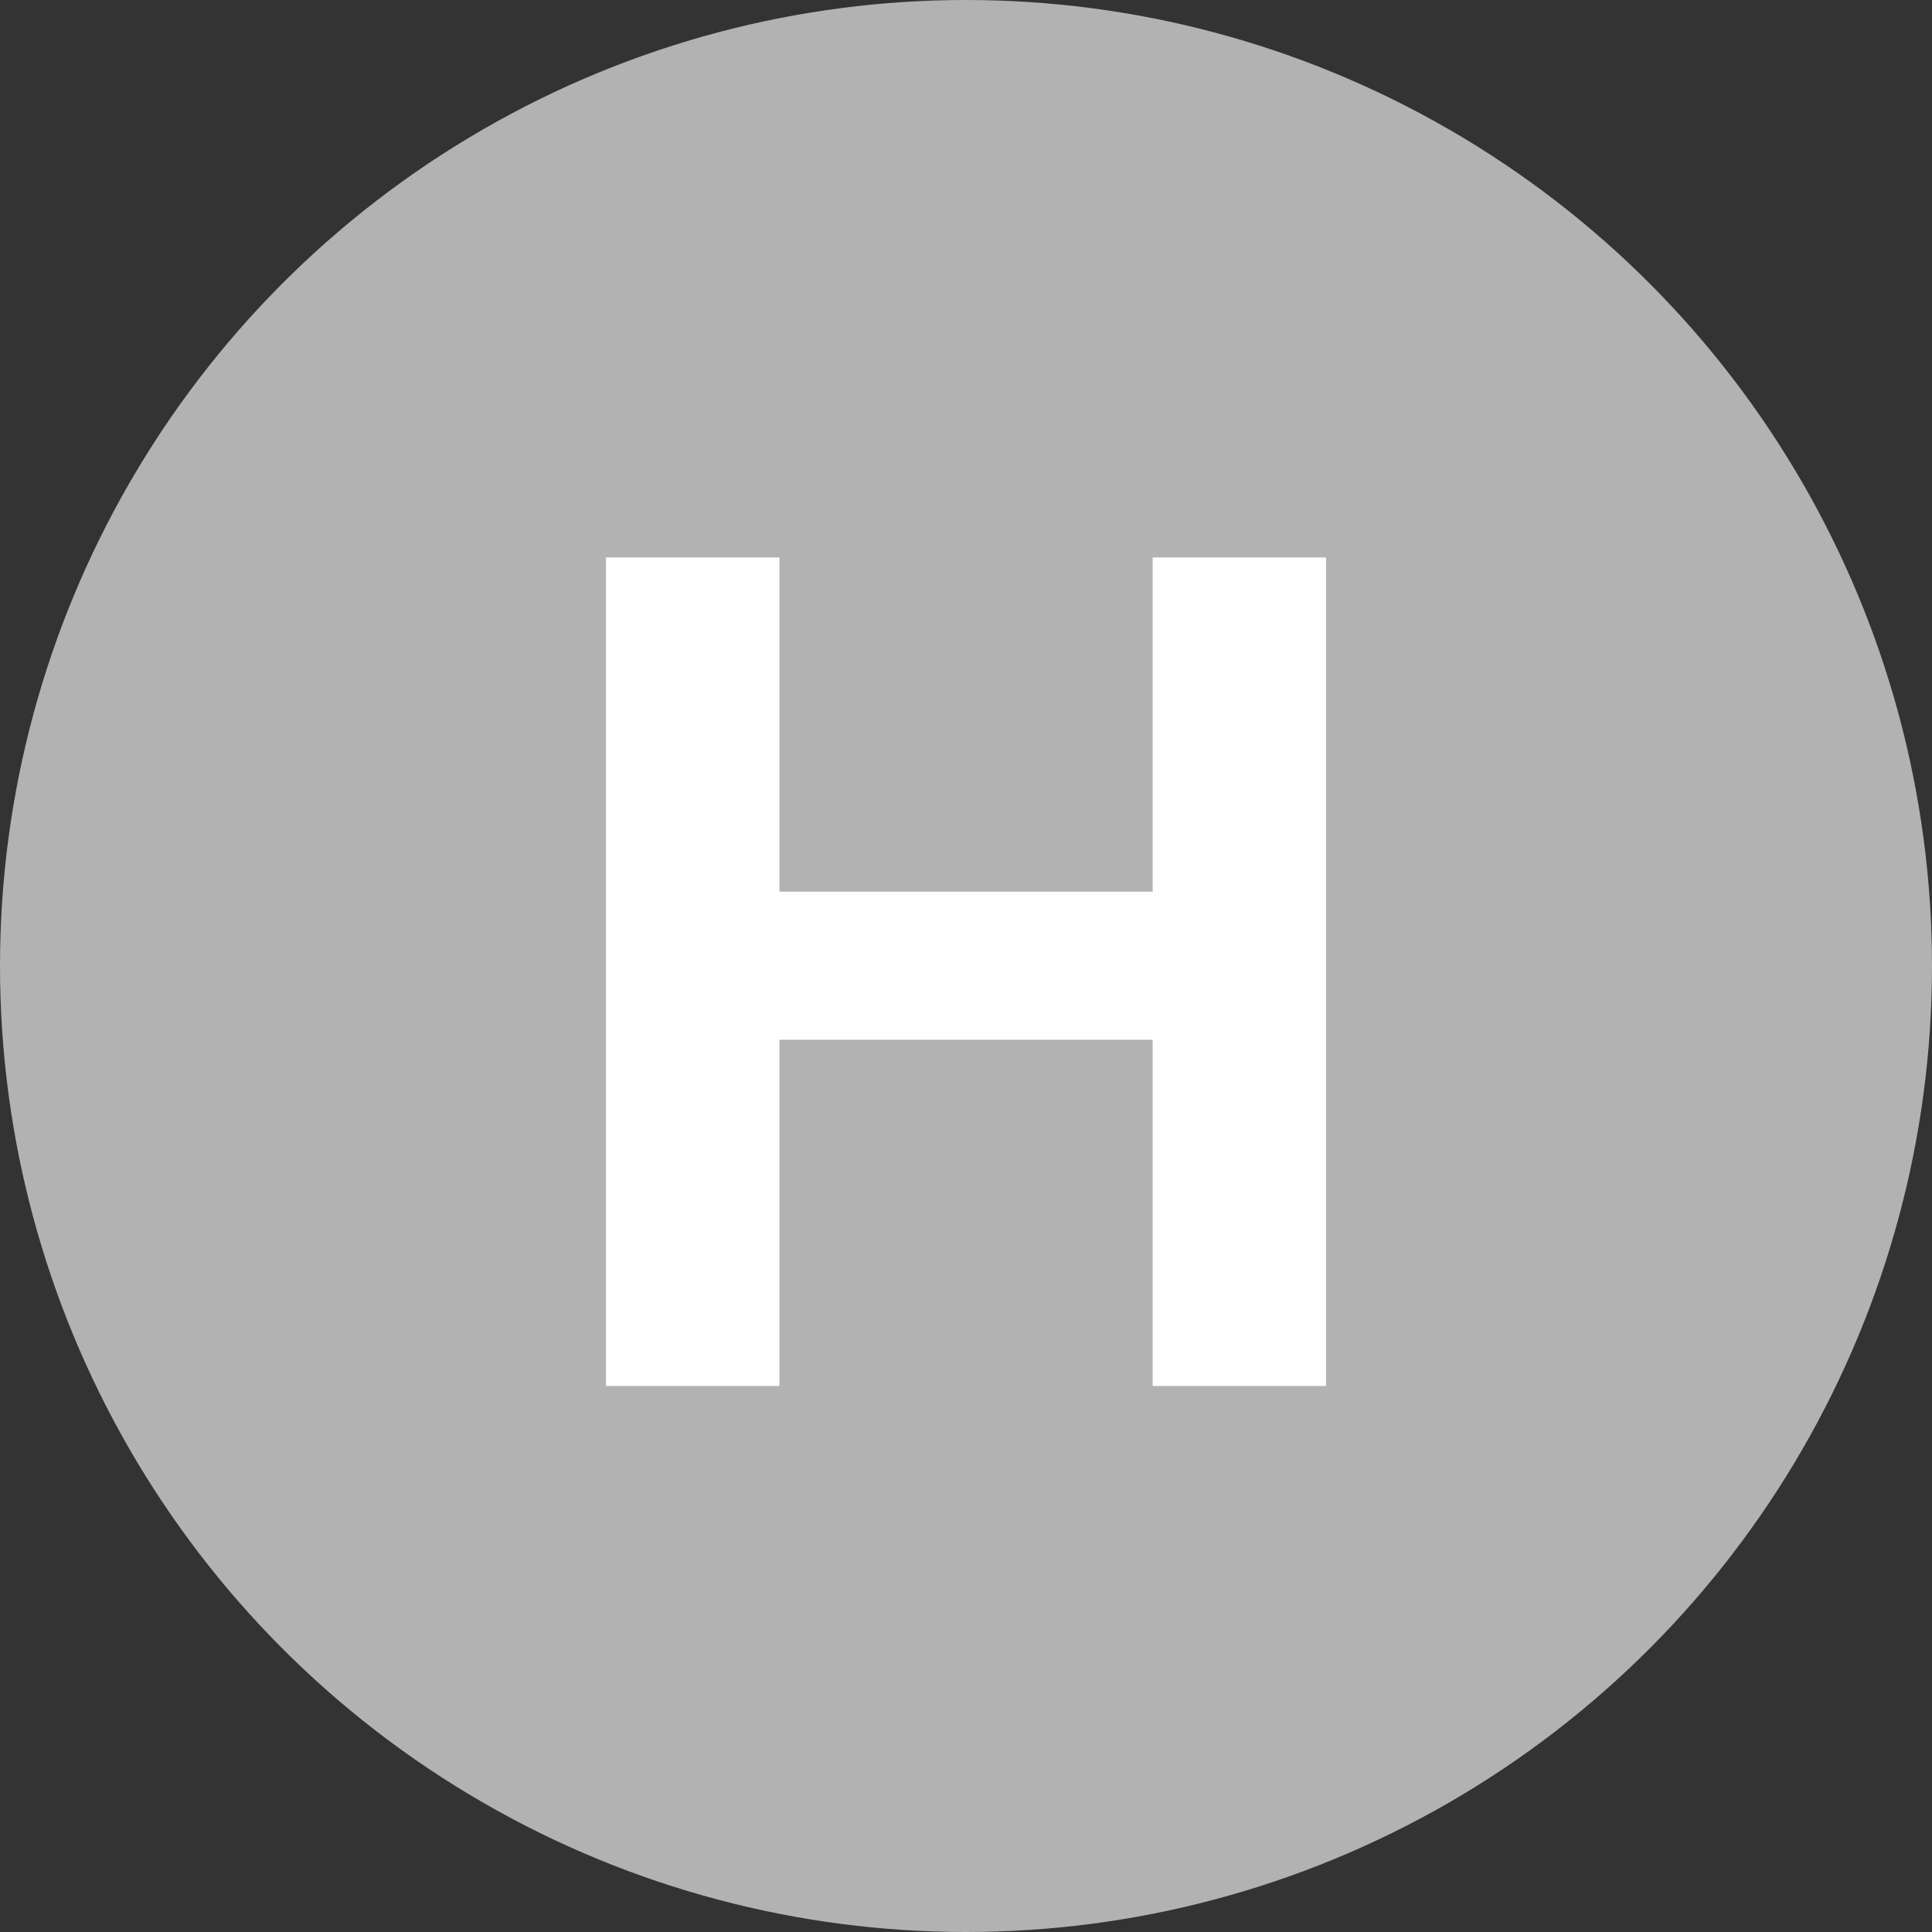 <svg xmlns="http://www.w3.org/2000/svg" viewBox="0 0 23 23">
  <rect x="0" y="0" width="23" height="23" fill="#333333" stroke="none"/>
  <circle cx="11.5" cy="11.5" r="11.5" fill="#b2b2b2"/>
  <path d="M13.722,16.5V12.378H9.279V16.5H7.214V6.636H9.279v3.979h4.443V6.636h2.064V16.5Z" fill="#fff"/>
</svg>
